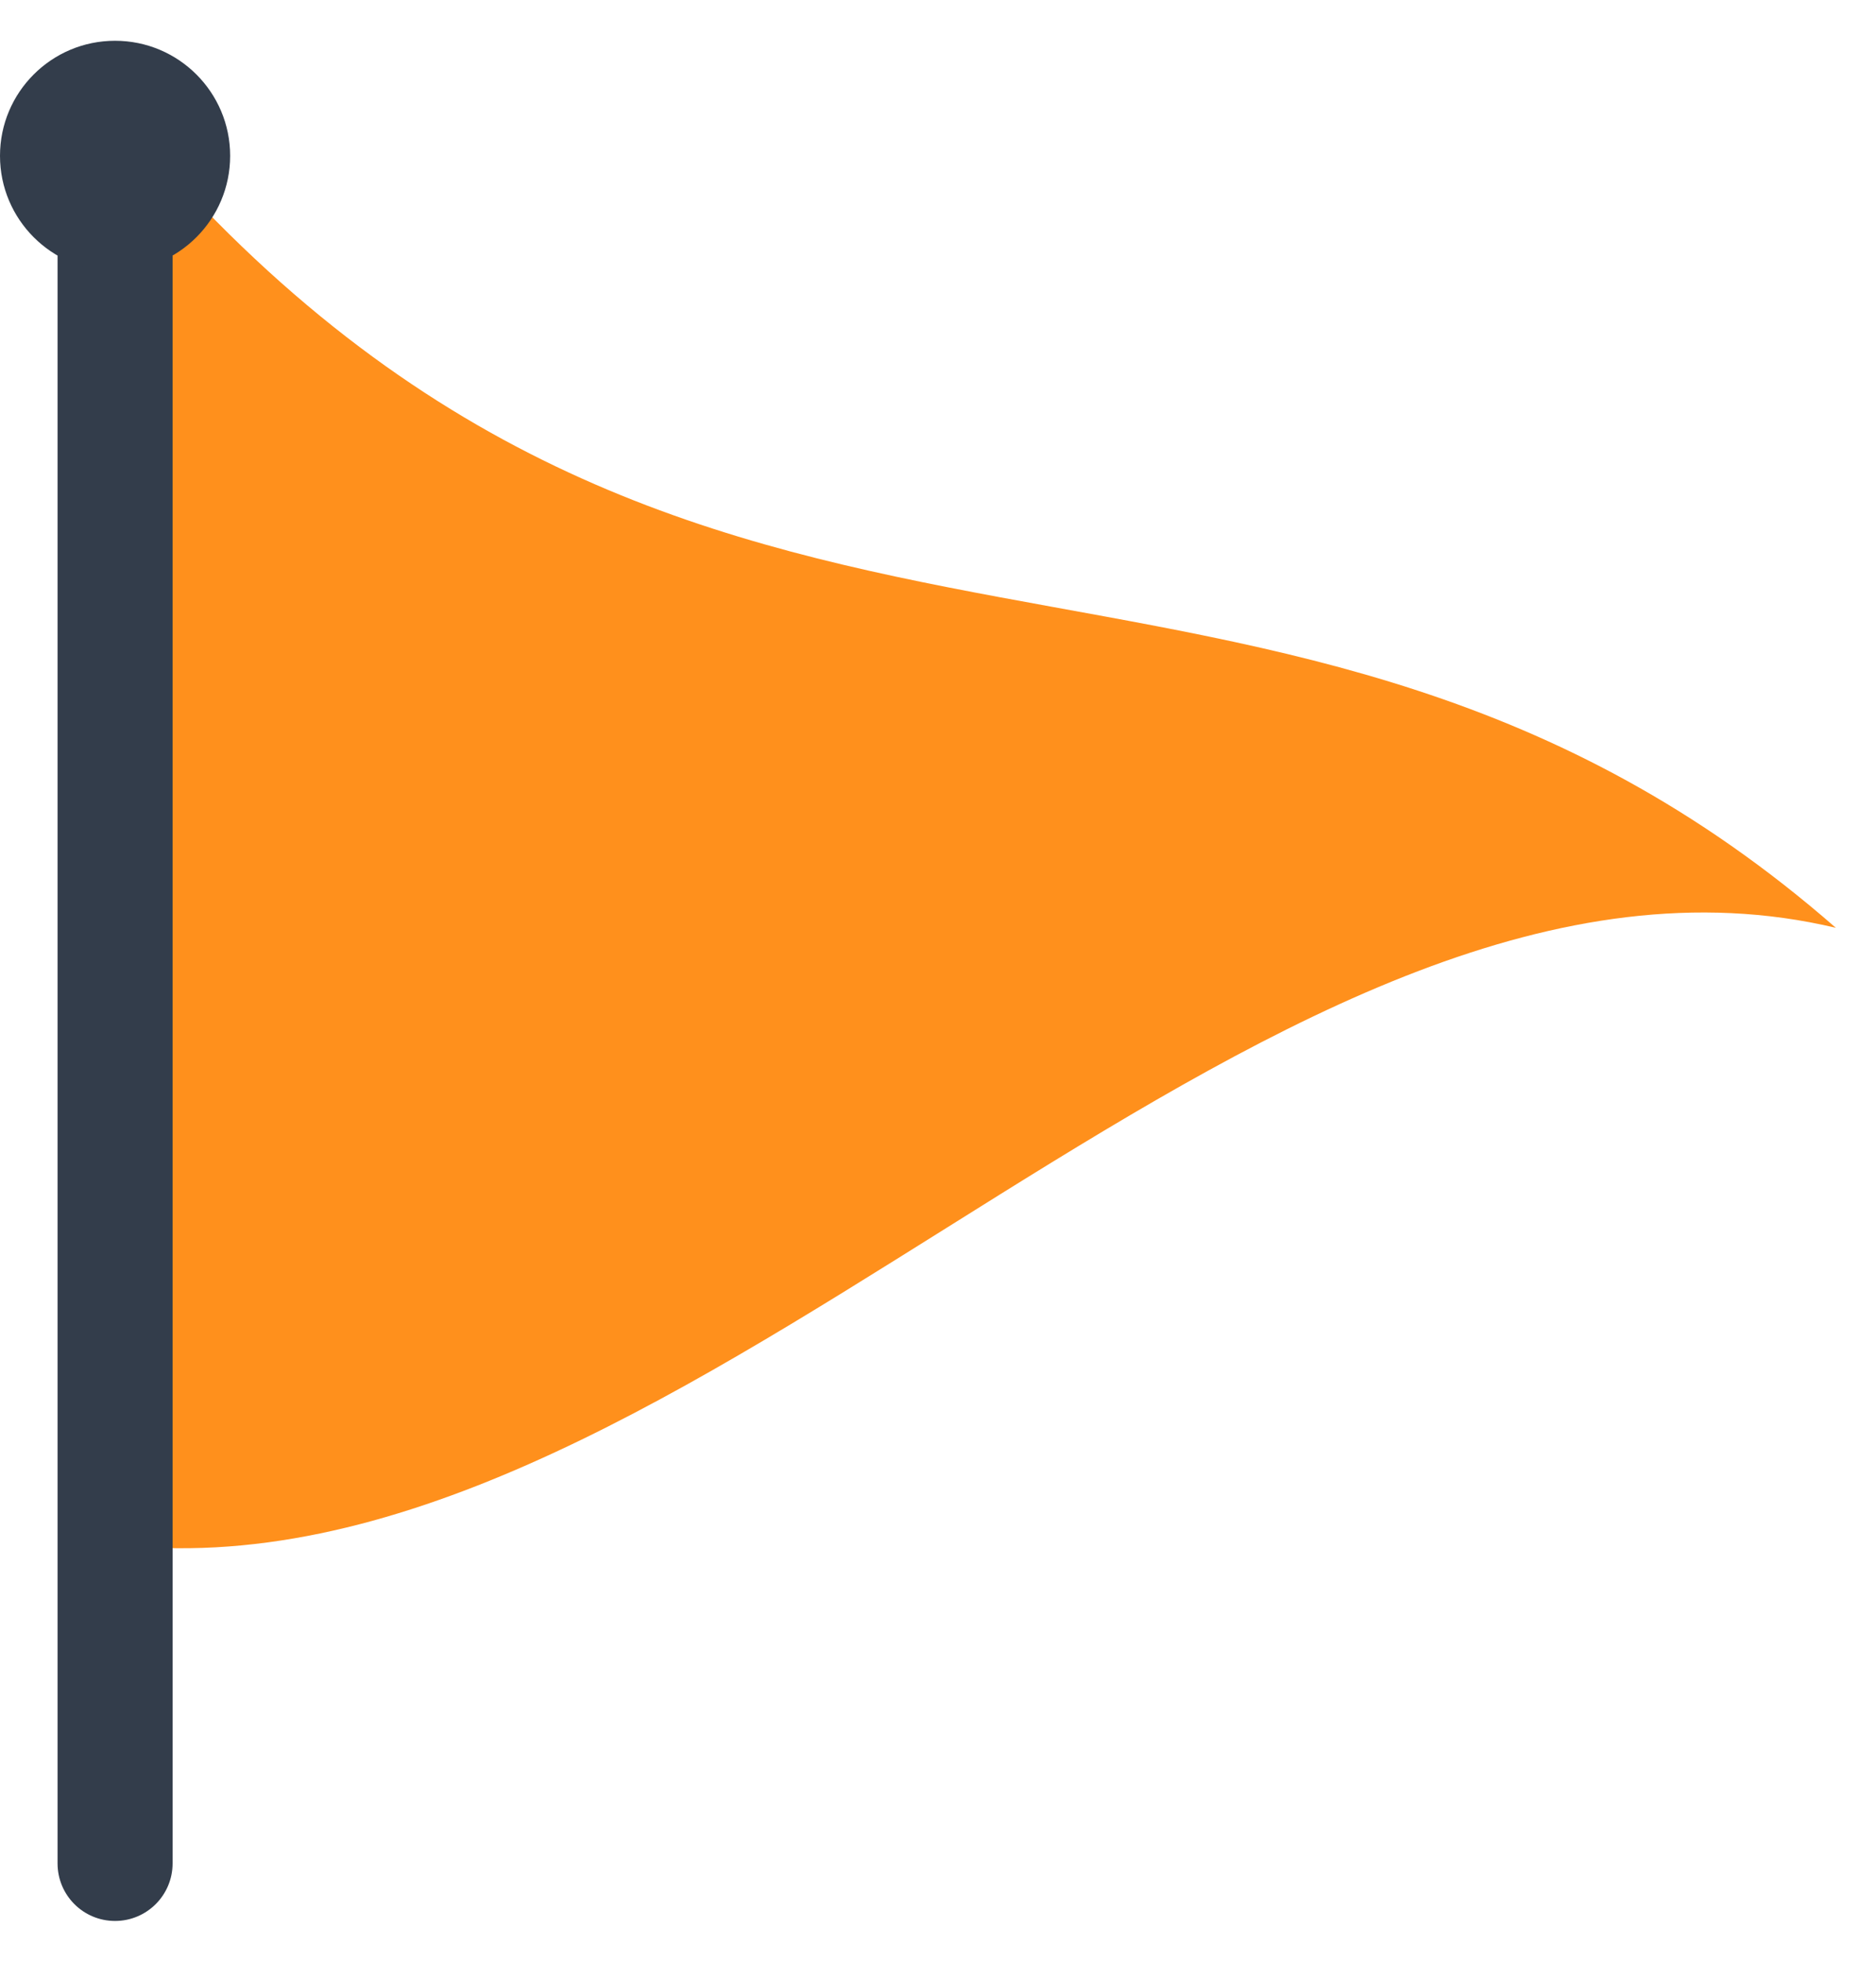 <svg width="22" height="23" viewBox="0 0 22 23" fill="none" xmlns="http://www.w3.org/2000/svg">
<path d="M1.917 1.936V18.149C8.454 18.349 14.992 9.326 21.529 10.878C14.992 5.166 8.454 9.234 1.917 1.936Z" fill="#FF901C"/>
<path d="M1.349 22.522C0.976 22.522 0.675 22.22 0.675 21.847V1.827C0.675 1.454 0.976 1.153 1.349 1.153C1.722 1.153 2.024 1.454 2.024 1.827V21.847C2.024 22.22 1.722 22.522 1.349 22.522Z" fill="#333D4B"/>
<path d="M1.349 3.177C2.094 3.177 2.699 2.572 2.699 1.827C2.699 1.082 2.094 0.478 1.349 0.478C0.604 0.478 0 1.082 0 1.827C0 2.572 0.604 3.177 1.349 3.177Z" fill="#333D4B"/>
</svg>
